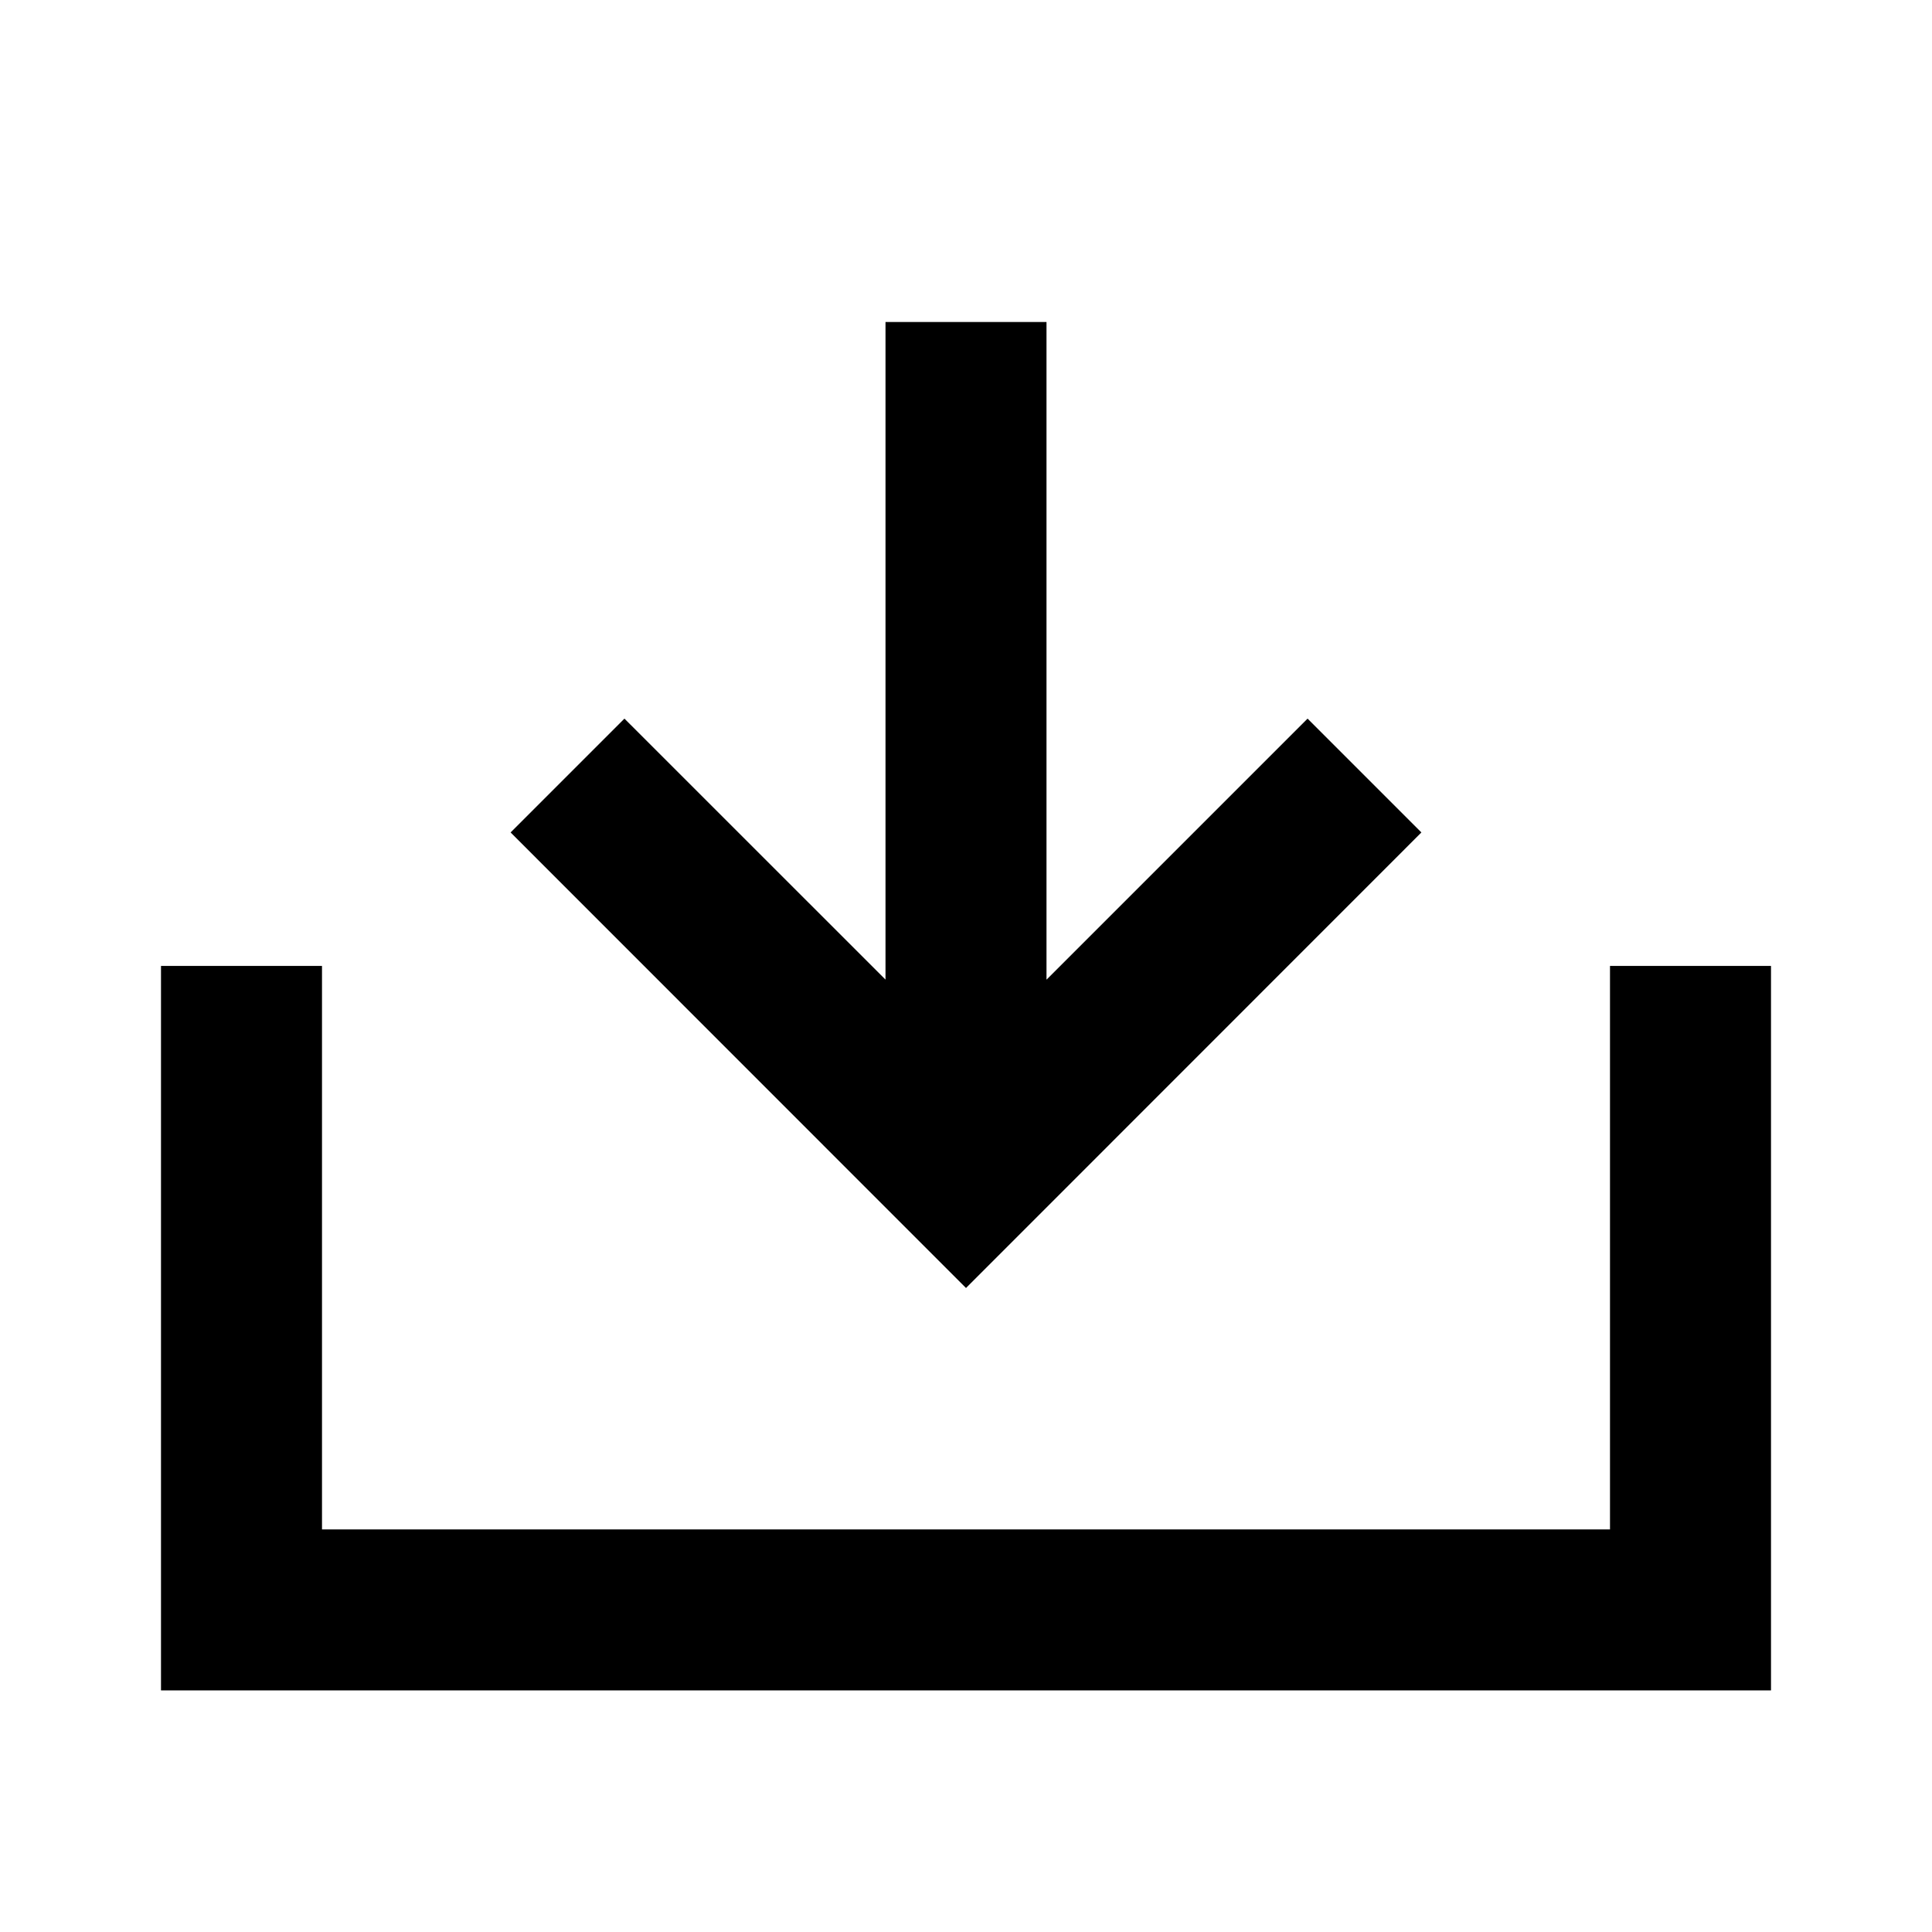 <svg viewBox="0 0 24 24" focusable="false" width="24" height="24" aria-hidden="true" class="svg-icon" xmlns="http://www.w3.org/2000/svg"><path d="m13 12.17 3.243-3.243 1.414 1.414L12 16l-5.657-5.659 1.414-1.414L11 12.169V4h2v8.17z"></path><path d="M22 20.999H2v-9h2v7h16v-7h2v9z"></path></svg>